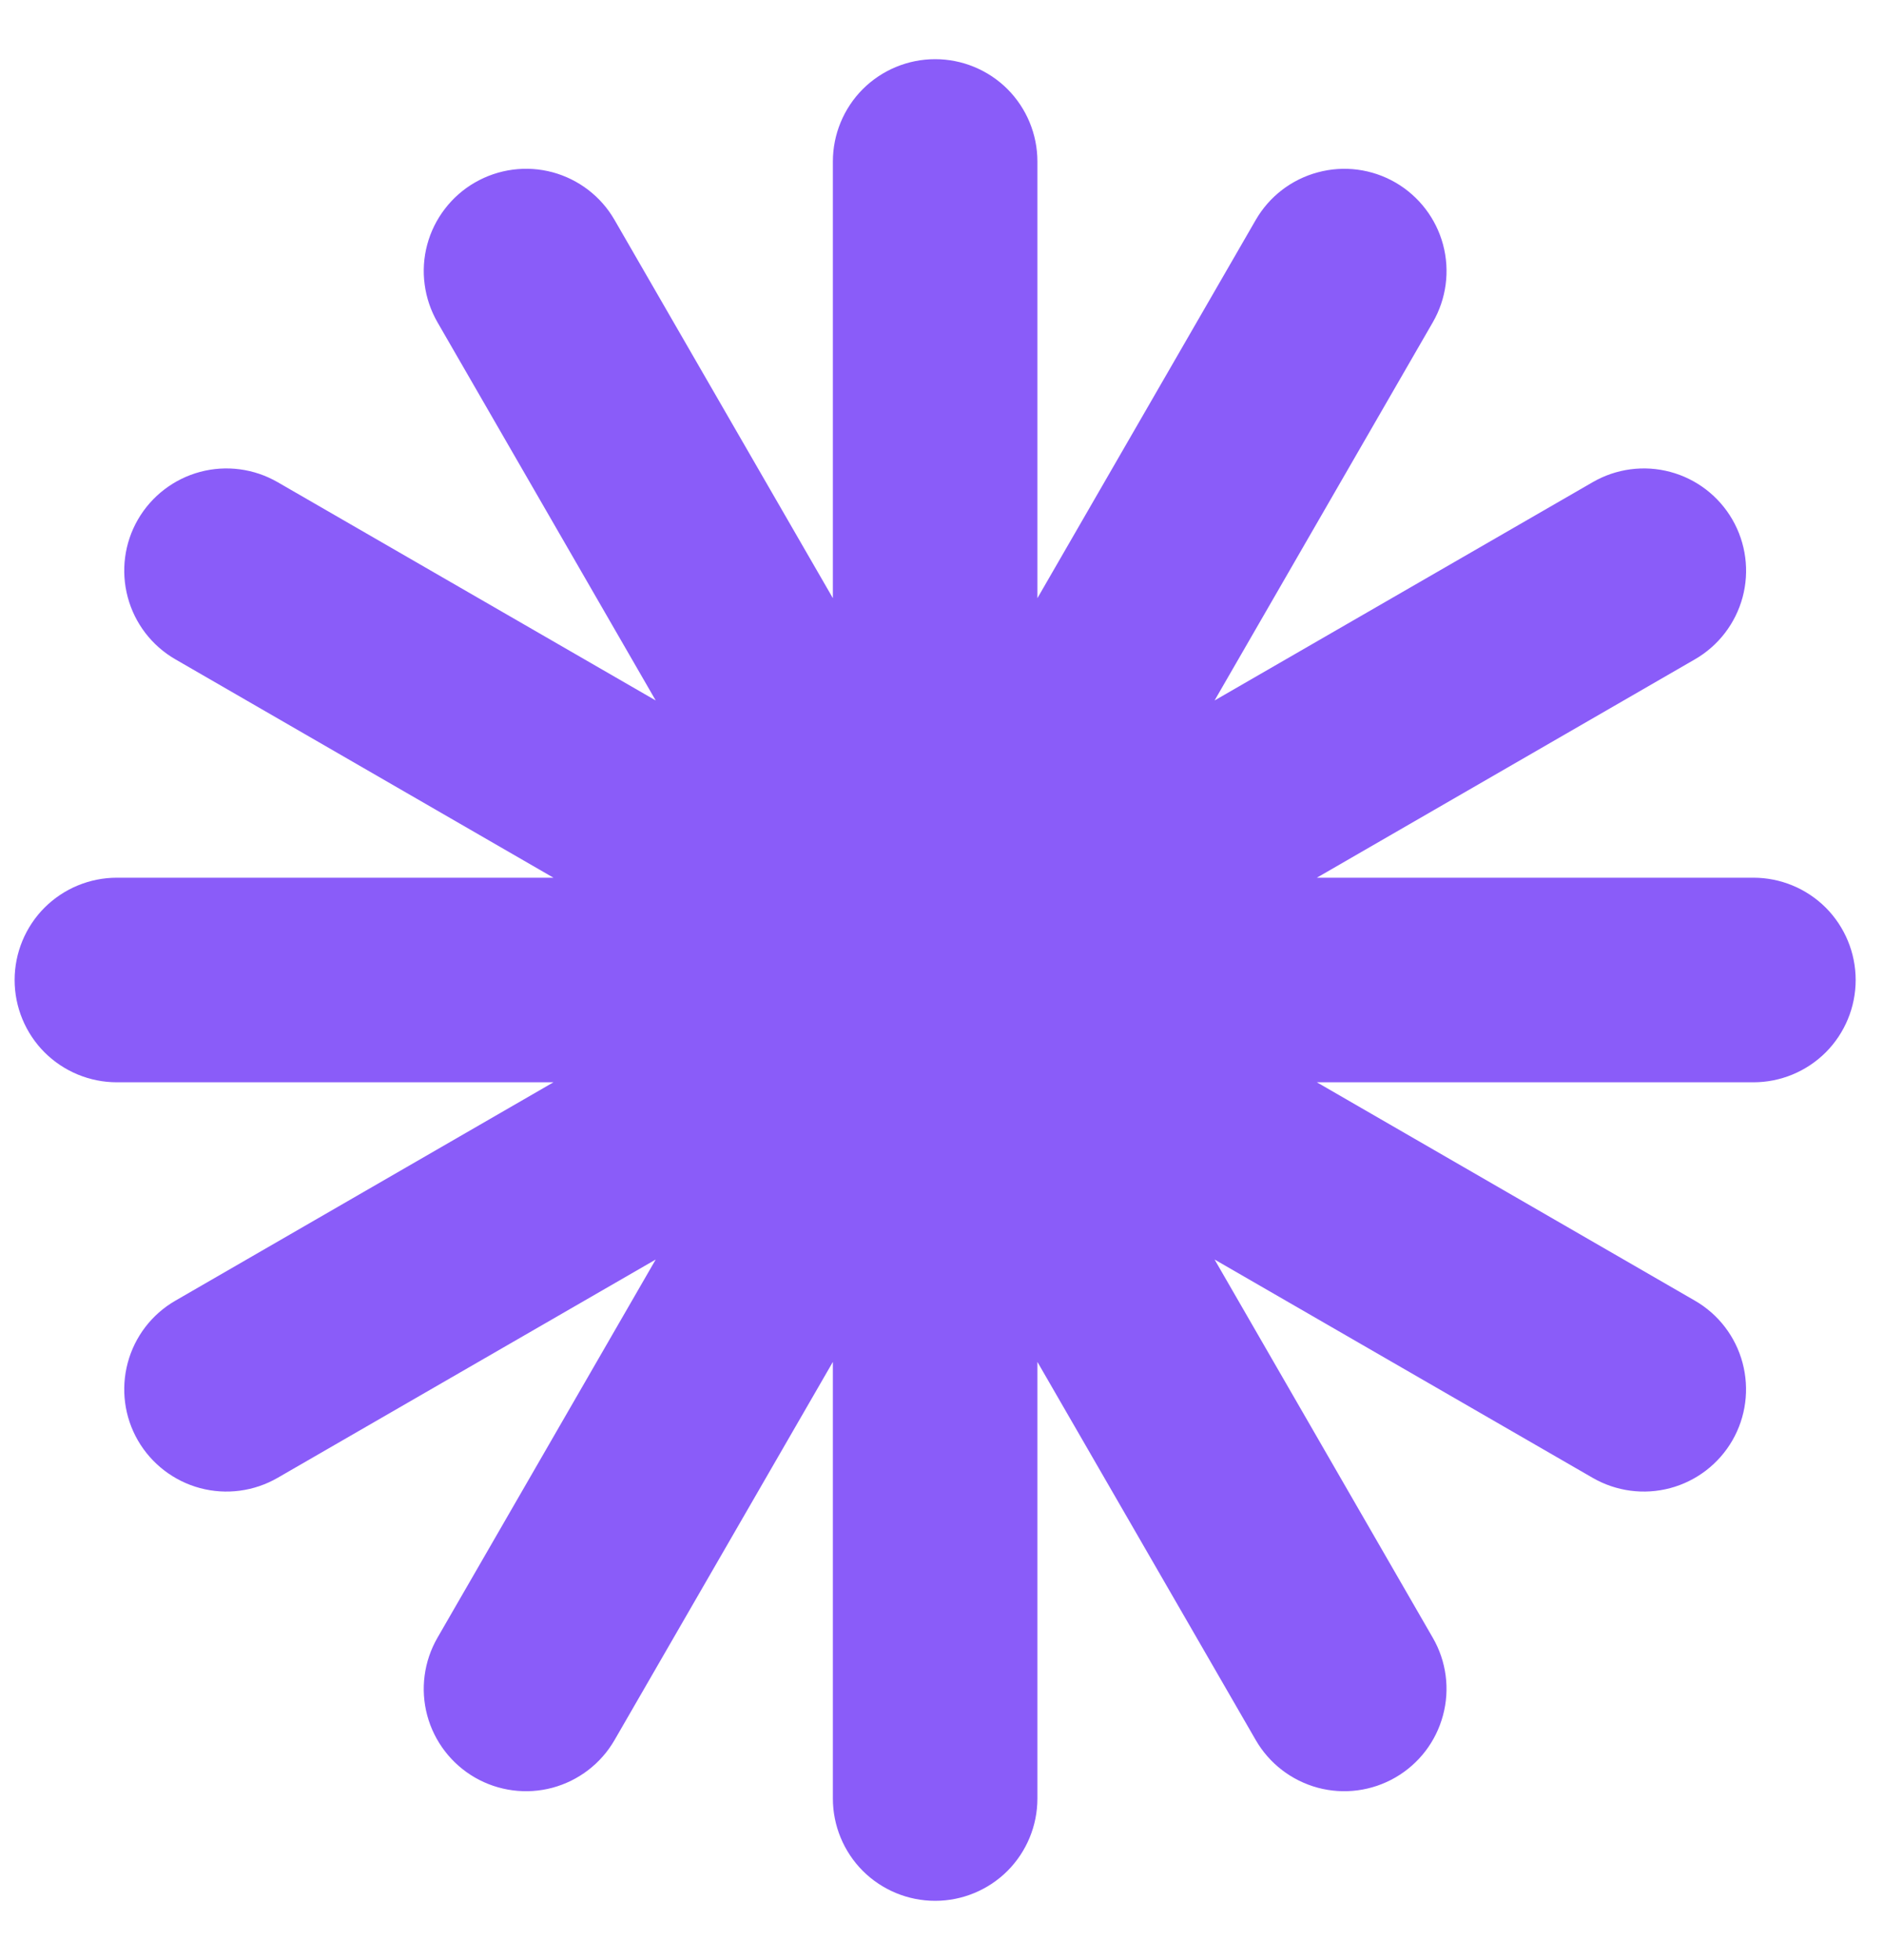 <svg width="25" height="26" viewBox="0 0 25 26" fill="none" xmlns="http://www.w3.org/2000/svg">
<g clip-path="url(#clip0_253_35)">
<path d="M23.267 11.643H17.474L22.491 8.746C22.803 8.566 23.03 8.27 23.124 7.922C23.217 7.574 23.168 7.204 22.988 6.892C22.808 6.581 22.512 6.353 22.164 6.26C21.817 6.167 21.446 6.216 21.135 6.396L16.117 9.292L19.013 4.275C19.193 3.963 19.242 3.593 19.149 3.245C19.056 2.898 18.828 2.601 18.517 2.421C18.205 2.241 17.835 2.192 17.487 2.286C17.139 2.379 16.843 2.606 16.663 2.918L13.766 7.935V2.142C13.766 1.782 13.623 1.437 13.369 1.182C13.114 0.928 12.769 0.785 12.409 0.785C12.049 0.785 11.704 0.928 11.449 1.182C11.195 1.437 11.052 1.782 11.052 2.142V7.935L8.155 2.918C7.976 2.606 7.679 2.379 7.332 2.285C6.984 2.192 6.614 2.241 6.302 2.421C6.147 2.51 6.012 2.629 5.904 2.77C5.795 2.911 5.715 3.073 5.669 3.245C5.623 3.417 5.611 3.597 5.635 3.773C5.658 3.95 5.716 4.12 5.805 4.275L8.701 9.292L3.684 6.396C3.372 6.216 3.002 6.167 2.654 6.26C2.307 6.353 2.01 6.581 1.83 6.892C1.65 7.204 1.602 7.574 1.695 7.922C1.788 8.27 2.015 8.566 2.327 8.746L7.344 11.643H1.551C1.191 11.643 0.846 11.786 0.591 12.04C0.337 12.295 0.194 12.64 0.194 13C0.194 13.36 0.337 13.705 0.591 13.96C0.846 14.214 1.191 14.357 1.551 14.357H7.344L2.327 17.254C2.015 17.434 1.788 17.73 1.695 18.078C1.602 18.426 1.65 18.796 1.83 19.108C2.01 19.419 2.307 19.647 2.654 19.74C3.002 19.833 3.372 19.784 3.684 19.604L8.701 16.708L5.805 21.725C5.625 22.037 5.576 22.407 5.669 22.755C5.762 23.102 5.99 23.399 6.301 23.579C6.613 23.759 6.984 23.808 7.331 23.715C7.679 23.621 7.975 23.394 8.155 23.082L11.052 18.066V23.858C11.052 24.218 11.195 24.563 11.449 24.818C11.704 25.072 12.049 25.215 12.409 25.215C12.769 25.215 13.114 25.072 13.369 24.818C13.623 24.563 13.766 24.218 13.766 23.858V18.066L16.663 23.082C16.843 23.394 17.139 23.621 17.487 23.715C17.834 23.808 18.205 23.759 18.516 23.579C18.828 23.399 19.055 23.103 19.148 22.755C19.242 22.408 19.193 22.037 19.013 21.726L16.117 16.708L21.134 19.604C21.446 19.784 21.816 19.833 22.164 19.74C22.512 19.647 22.808 19.419 22.988 19.108C23.168 18.796 23.216 18.426 23.123 18.078C23.03 17.73 22.803 17.434 22.491 17.254L17.474 14.357H23.267C23.627 14.357 23.972 14.214 24.227 13.96C24.481 13.705 24.624 13.36 24.624 13C24.624 12.64 24.481 12.295 24.227 12.04C23.972 11.786 23.627 11.643 23.267 11.643Z" fill="#8A5CF9"/>
</g>
<defs>
<clipPath id="clip0_253_35">
<rect width="24.818" height="24.818" fill="white" transform="translate(0 0.591)"/>
</clipPath>
</defs>
</svg>
